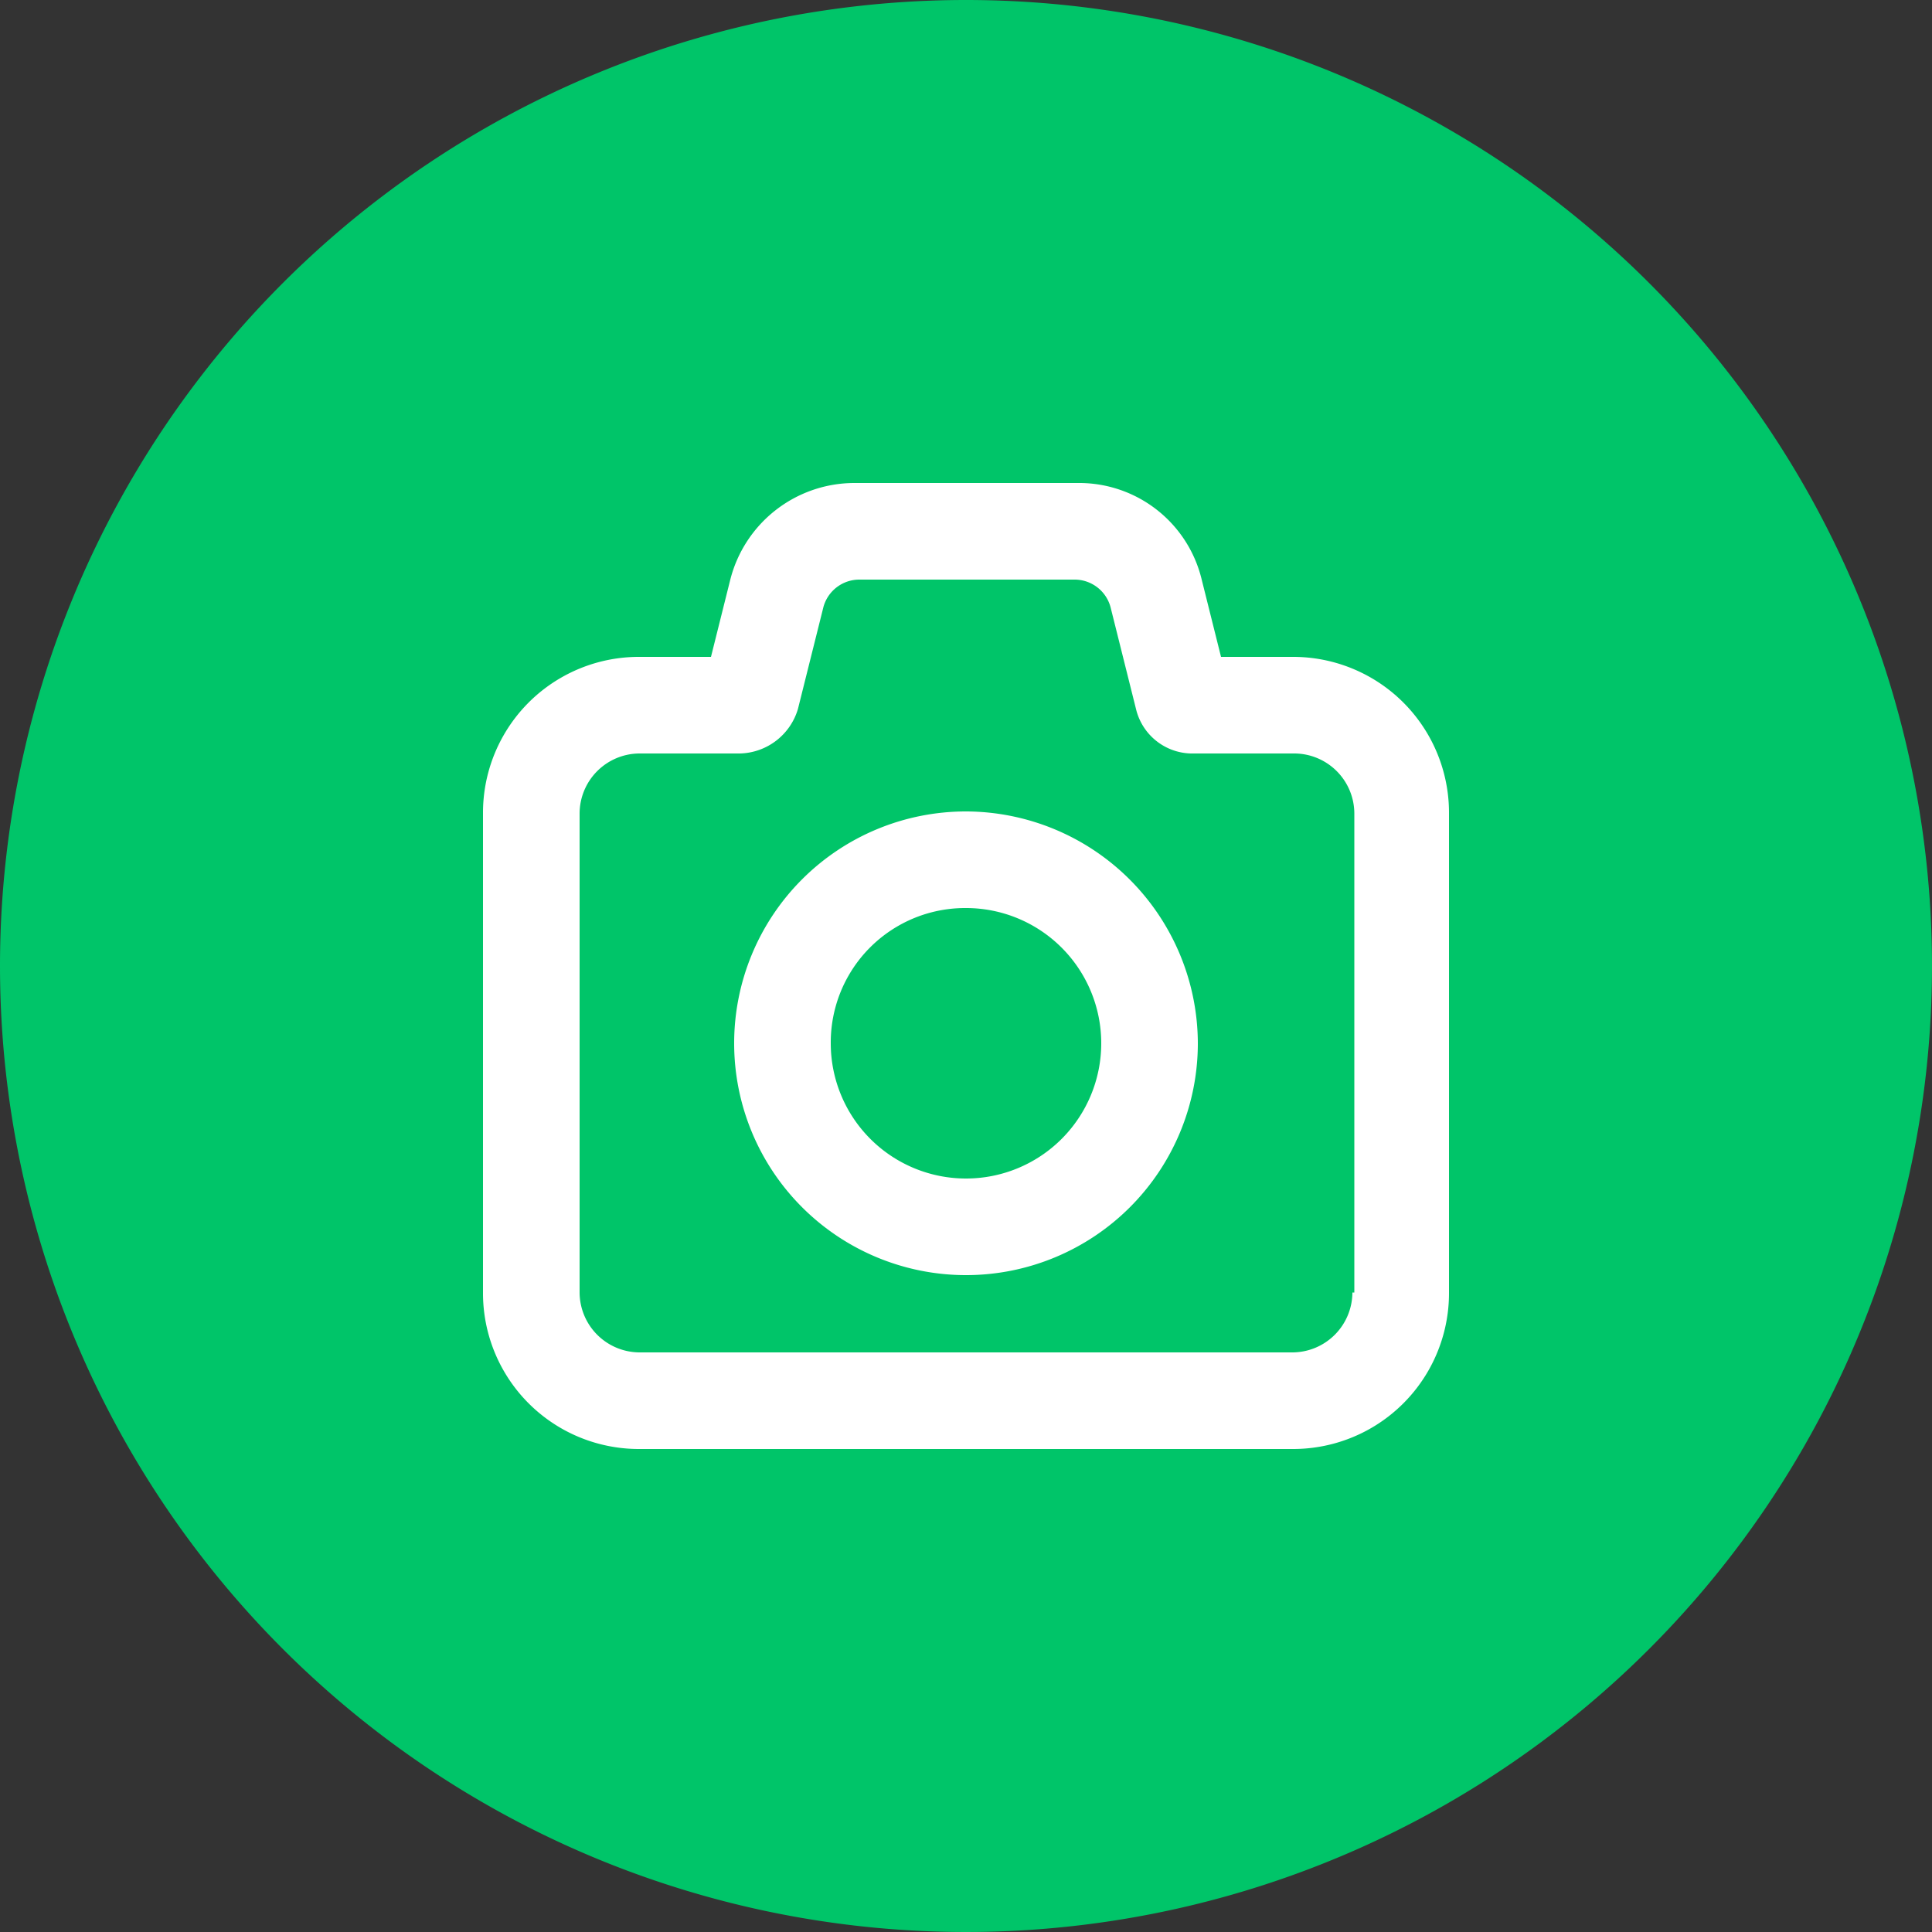 <svg id="Search_Camera" xmlns="http://www.w3.org/2000/svg" width="40" height="40" viewBox="0 0 40 40">
  <rect x="0" y="0" width="40" height="40" fill="#333333" stroke="none"/>
  <path id="BG" d="M20,0A20,20,0,1,1,0,20,20,20,0,0,1,20,0Z" fill="#00c569"/>
  <g id="Group_205" data-name="Group 205" transform="translate(10 10)">
    <g id="Group_204" data-name="Group 204">
      <g id="Group_202" data-name="Group 202">
        <path id="Path_29" data-name="Path 29" d="M16.76,3.6H15.28L14.88,2a2.61,2.61,0,0,0-2.56-2H7.68A2.654,2.654,0,0,0,5.12,2l-.4,1.6H3.24A3.227,3.227,0,0,0,0,6.84v9.92A3.227,3.227,0,0,0,3.24,20H16.76A3.227,3.227,0,0,0,20,16.76V6.84A3.227,3.227,0,0,0,16.76,3.6ZM18,16.76A1.246,1.246,0,0,1,16.76,18H3.24A1.246,1.246,0,0,1,2,16.76V6.84A1.246,1.246,0,0,1,3.24,5.6H5.32a1.285,1.285,0,0,0,1.2-.92L7.04,2.6A.771.771,0,0,1,7.8,2h4.44a.771.771,0,0,1,.76.6l.52,2.08a1.2,1.2,0,0,0,1.2.92H16.8a1.246,1.246,0,0,1,1.24,1.24v9.92Z" fill="#fff"/>
      </g>
    </g>
    <path id="Path_30" data-name="Path 30" d="M17.8,19A2.8,2.8,0,1,1,15,21.8,2.783,2.783,0,0,1,17.8,19m0-2a4.8,4.8,0,1,0,4.8,4.8A4.814,4.814,0,0,0,17.8,17Z" transform="translate(-7.8 -10.2)" fill="#fff"/>
  </g>
</svg>
